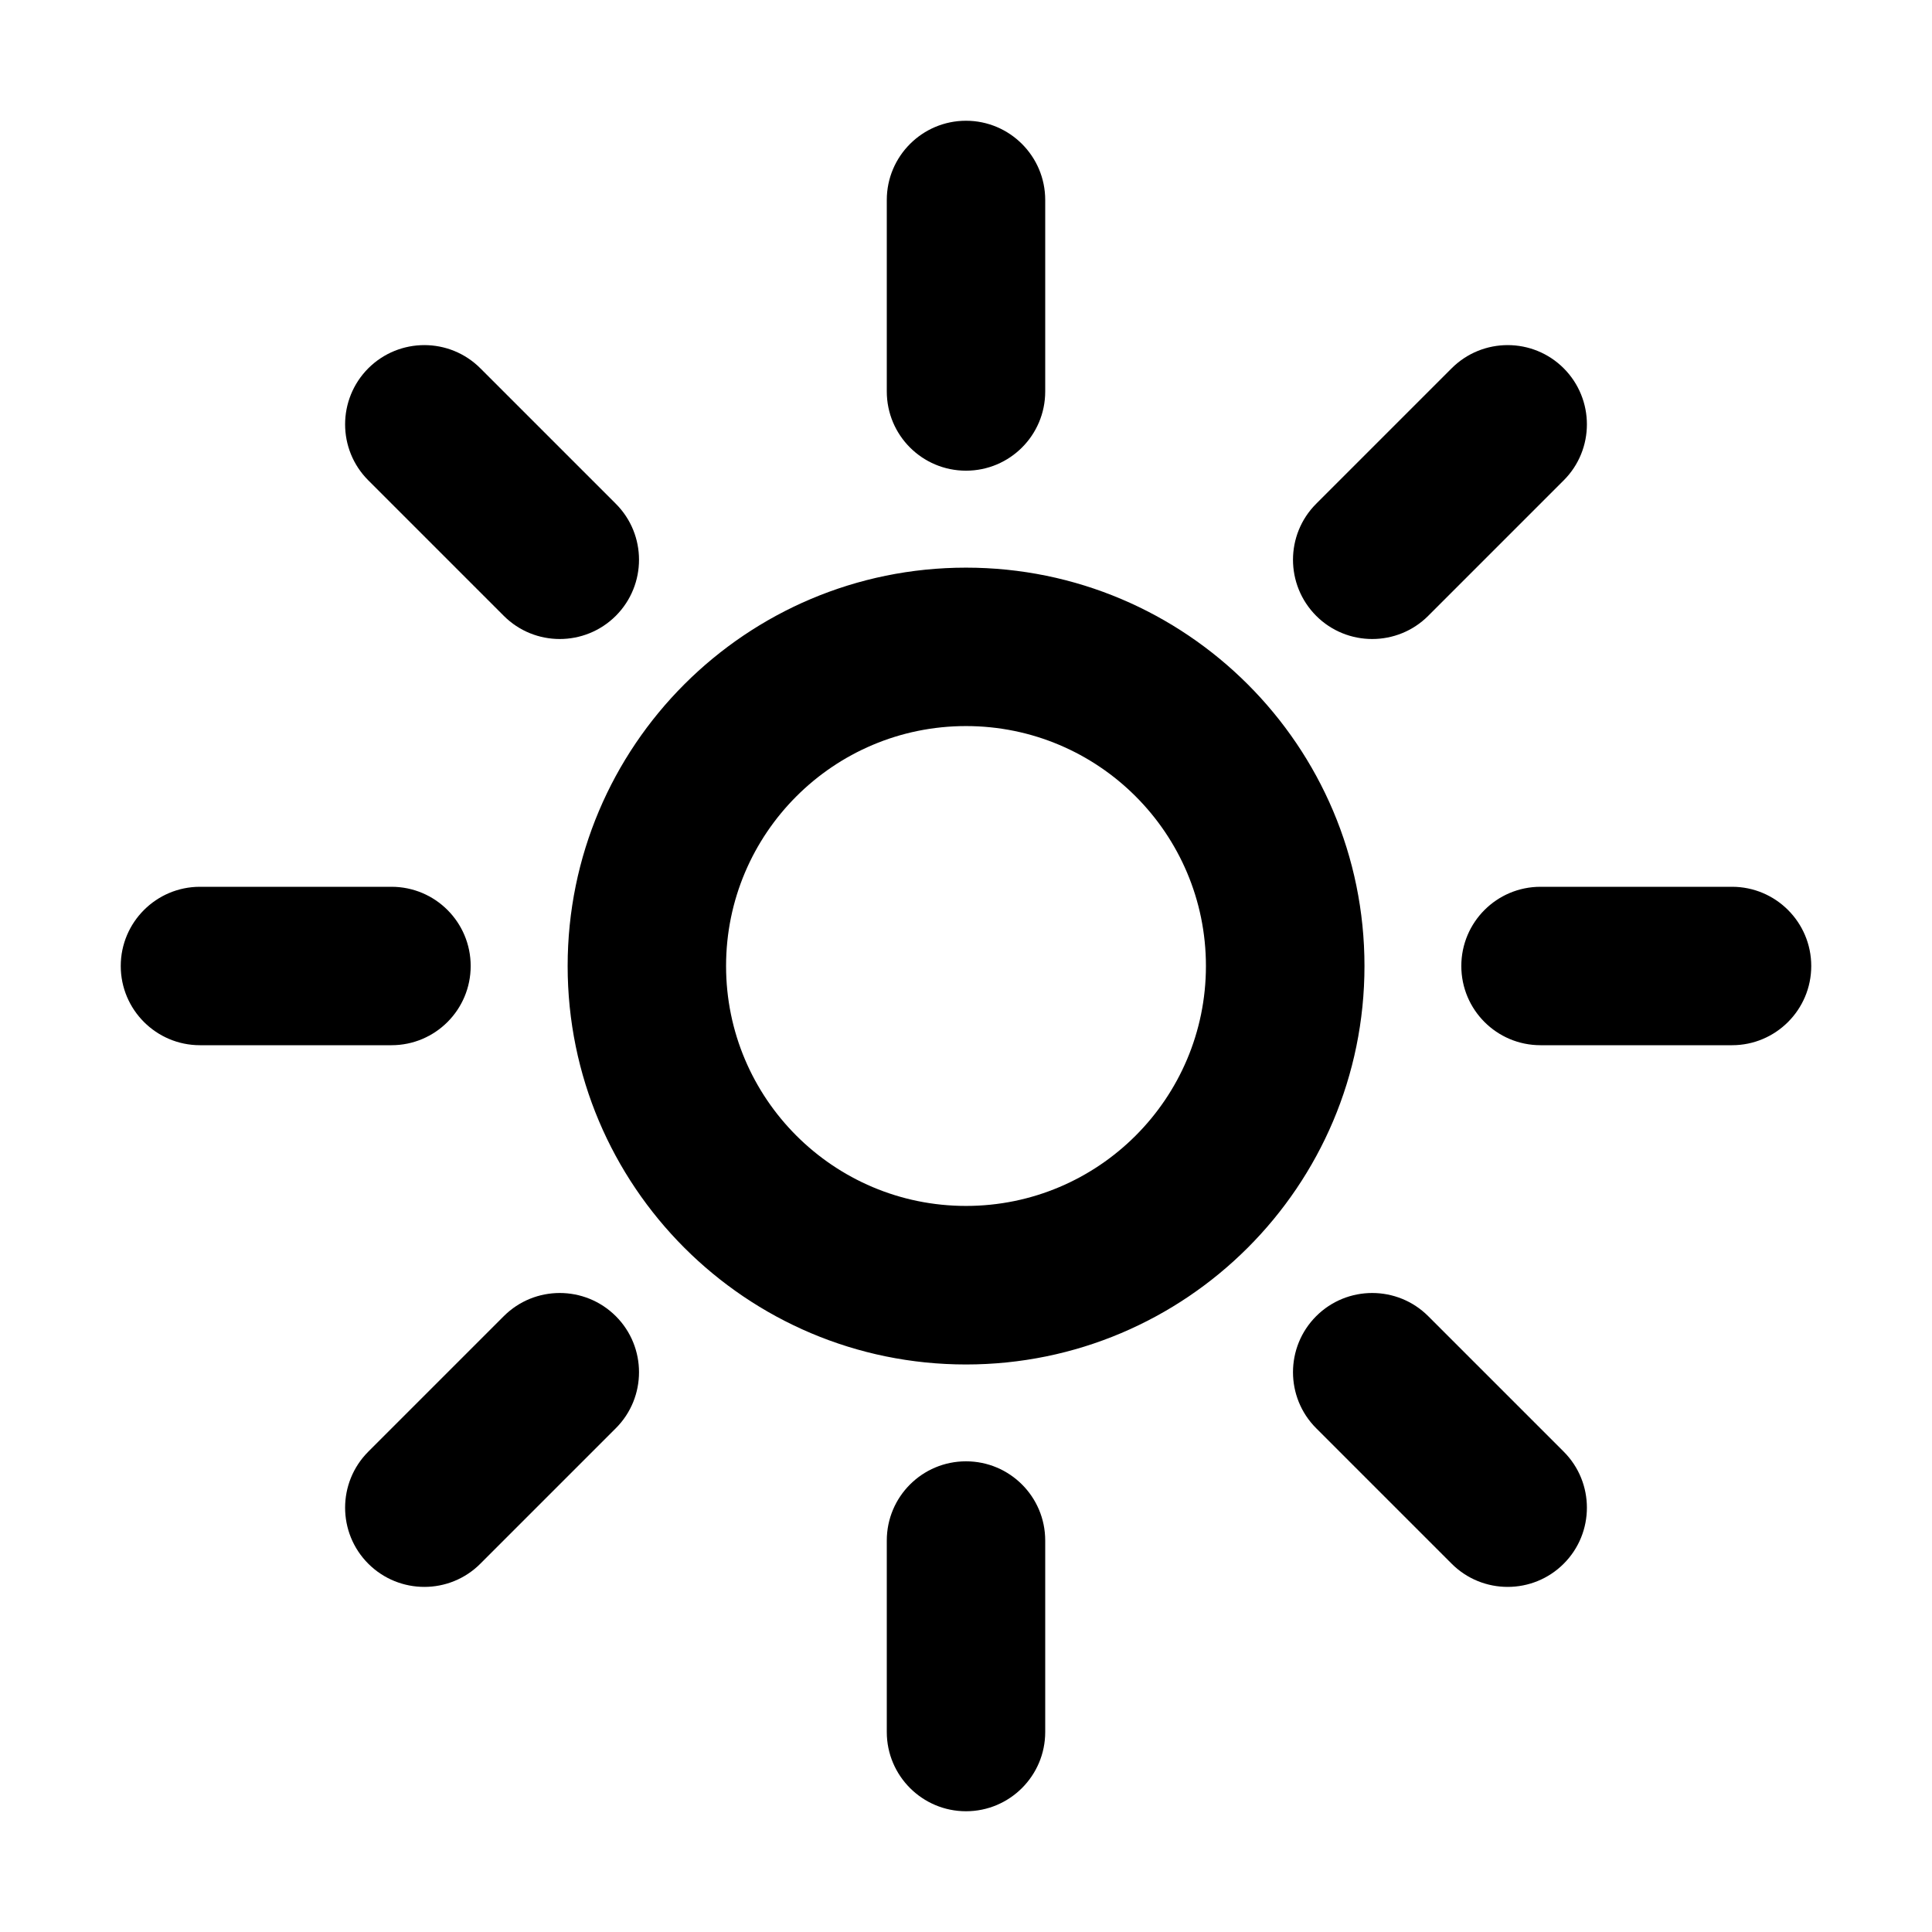 <svg width="16" height="16" viewBox="0 0 16 16" fill="none" xmlns="http://www.w3.org/2000/svg">
<path fill-rule="evenodd" clip-rule="evenodd" d="M8 1C8.362 1 8.656 1.294 8.656 1.656V3.242C8.656 3.605 8.362 3.898 8 3.898C7.638 3.898 7.344 3.605 7.344 3.242V1.656C7.344 1.294 7.638 1 8 1ZM3.05 3.05C3.307 2.794 3.722 2.794 3.978 3.05L5.1 4.172C5.356 4.428 5.356 4.843 5.1 5.1C4.843 5.356 4.428 5.356 4.172 5.1L3.05 3.978C2.794 3.722 2.794 3.307 3.05 3.05ZM12.95 3.05C13.206 3.307 13.206 3.722 12.95 3.978L11.828 5.1C11.572 5.356 11.156 5.356 10.9 5.1C10.644 4.843 10.644 4.428 10.9 4.172L12.022 3.05C12.278 2.794 12.694 2.794 12.95 3.05ZM8 6.013C6.903 6.013 6.013 6.903 6.013 8C6.013 9.097 6.903 9.987 8 9.987C9.097 9.987 9.987 9.097 9.987 8C9.987 6.903 9.097 6.013 8 6.013ZM4.701 8C4.701 6.178 6.178 4.701 8 4.701C9.822 4.701 11.3 6.178 11.3 8C11.3 9.822 9.822 11.3 8 11.3C6.178 11.3 4.701 9.822 4.701 8ZM1 8C1 7.638 1.294 7.344 1.656 7.344H3.242C3.605 7.344 3.898 7.638 3.898 8C3.898 8.362 3.605 8.656 3.242 8.656H1.656C1.294 8.656 1 8.362 1 8ZM12.102 8C12.102 7.638 12.395 7.344 12.758 7.344H14.344C14.706 7.344 15 7.638 15 8C15 8.362 14.706 8.656 14.344 8.656H12.758C12.395 8.656 12.102 8.362 12.102 8ZM5.1 10.9C5.356 11.156 5.356 11.572 5.1 11.828L3.978 12.95C3.722 13.206 3.307 13.206 3.05 12.95C2.794 12.694 2.794 12.278 3.05 12.022L4.172 10.9C4.428 10.644 4.843 10.644 5.1 10.9ZM10.9 10.9C11.156 10.644 11.572 10.644 11.828 10.9L12.95 12.022C13.206 12.278 13.206 12.694 12.95 12.95C12.694 13.206 12.278 13.206 12.022 12.95L10.9 11.828C10.644 11.572 10.644 11.156 10.9 10.9ZM8 12.102C8.362 12.102 8.656 12.395 8.656 12.758V14.344C8.656 14.706 8.362 15 8 15C7.638 15 7.344 14.706 7.344 14.344V12.758C7.344 12.395 7.638 12.102 8 12.102Z" fill="black"/>
</svg>
